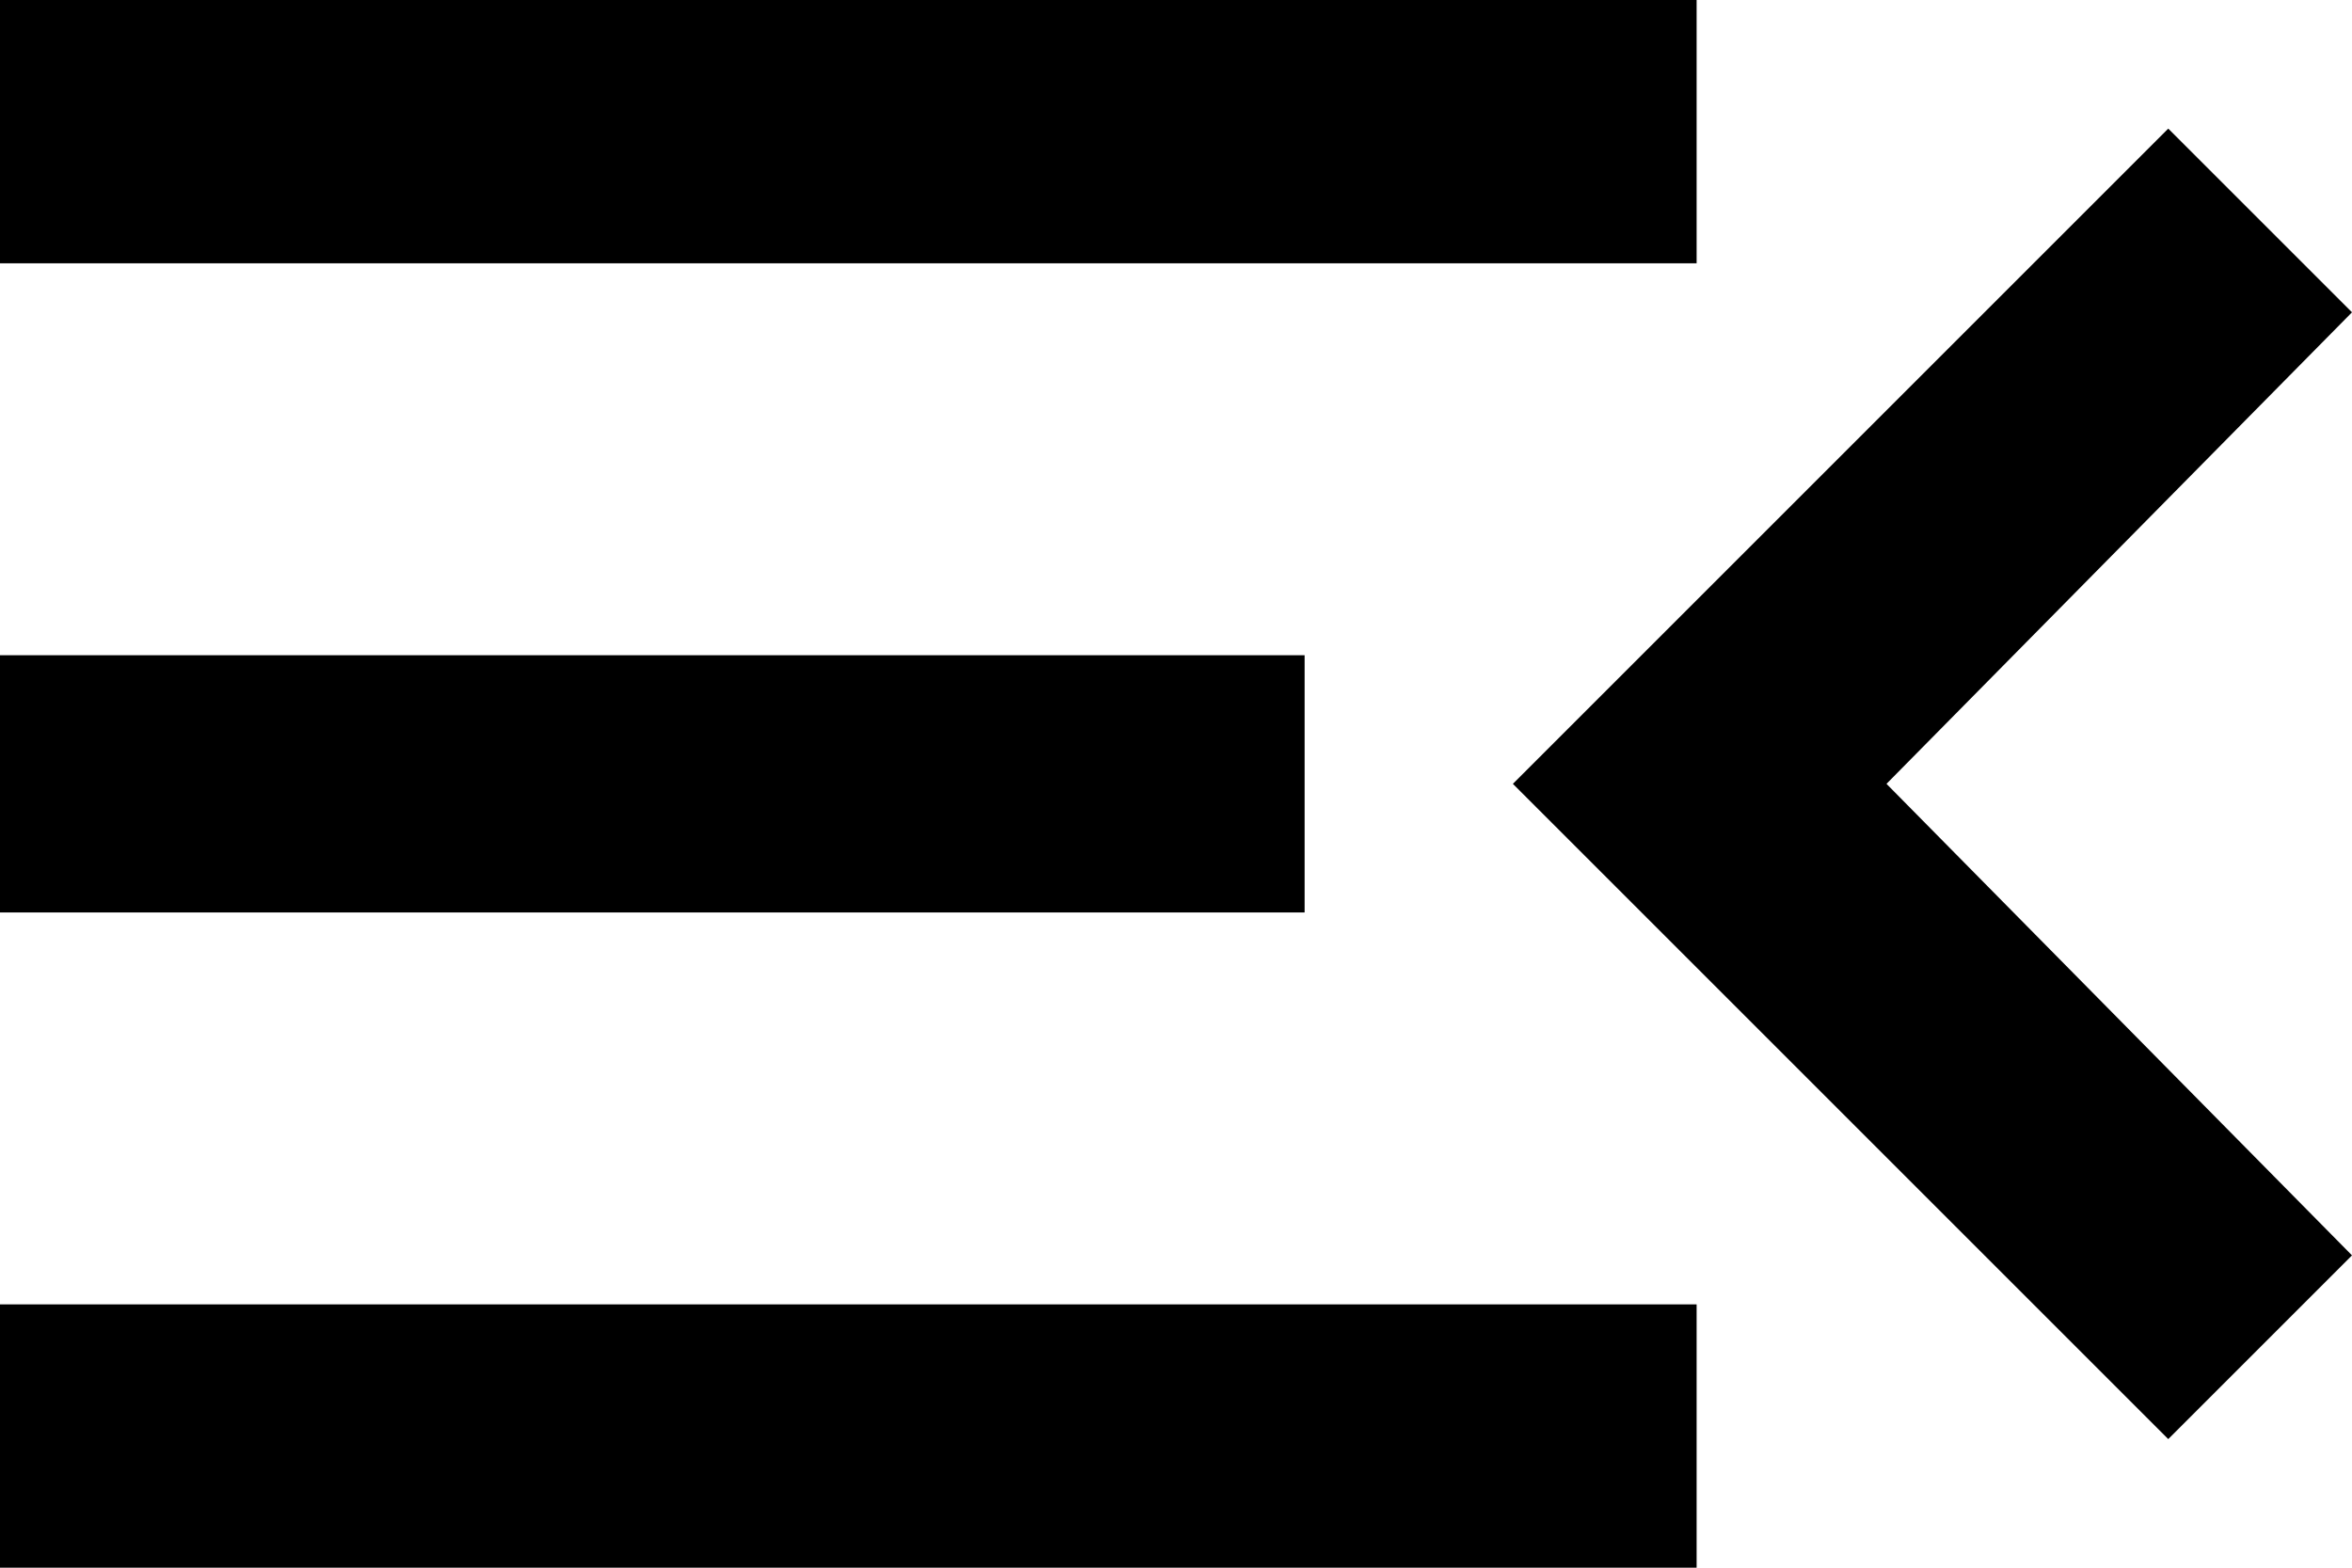 <svg xmlns="http://www.w3.org/2000/svg" viewBox="64 64 384 256">
      <g transform="scale(1 -1) translate(0 -384)">
        <path d="M448 115 418 85 311 192 418 299 448 269 372 192ZM64 320H341V277H64ZM64 171V213H277V171ZM64 64V107H341V64Z" />
      </g>
    </svg>